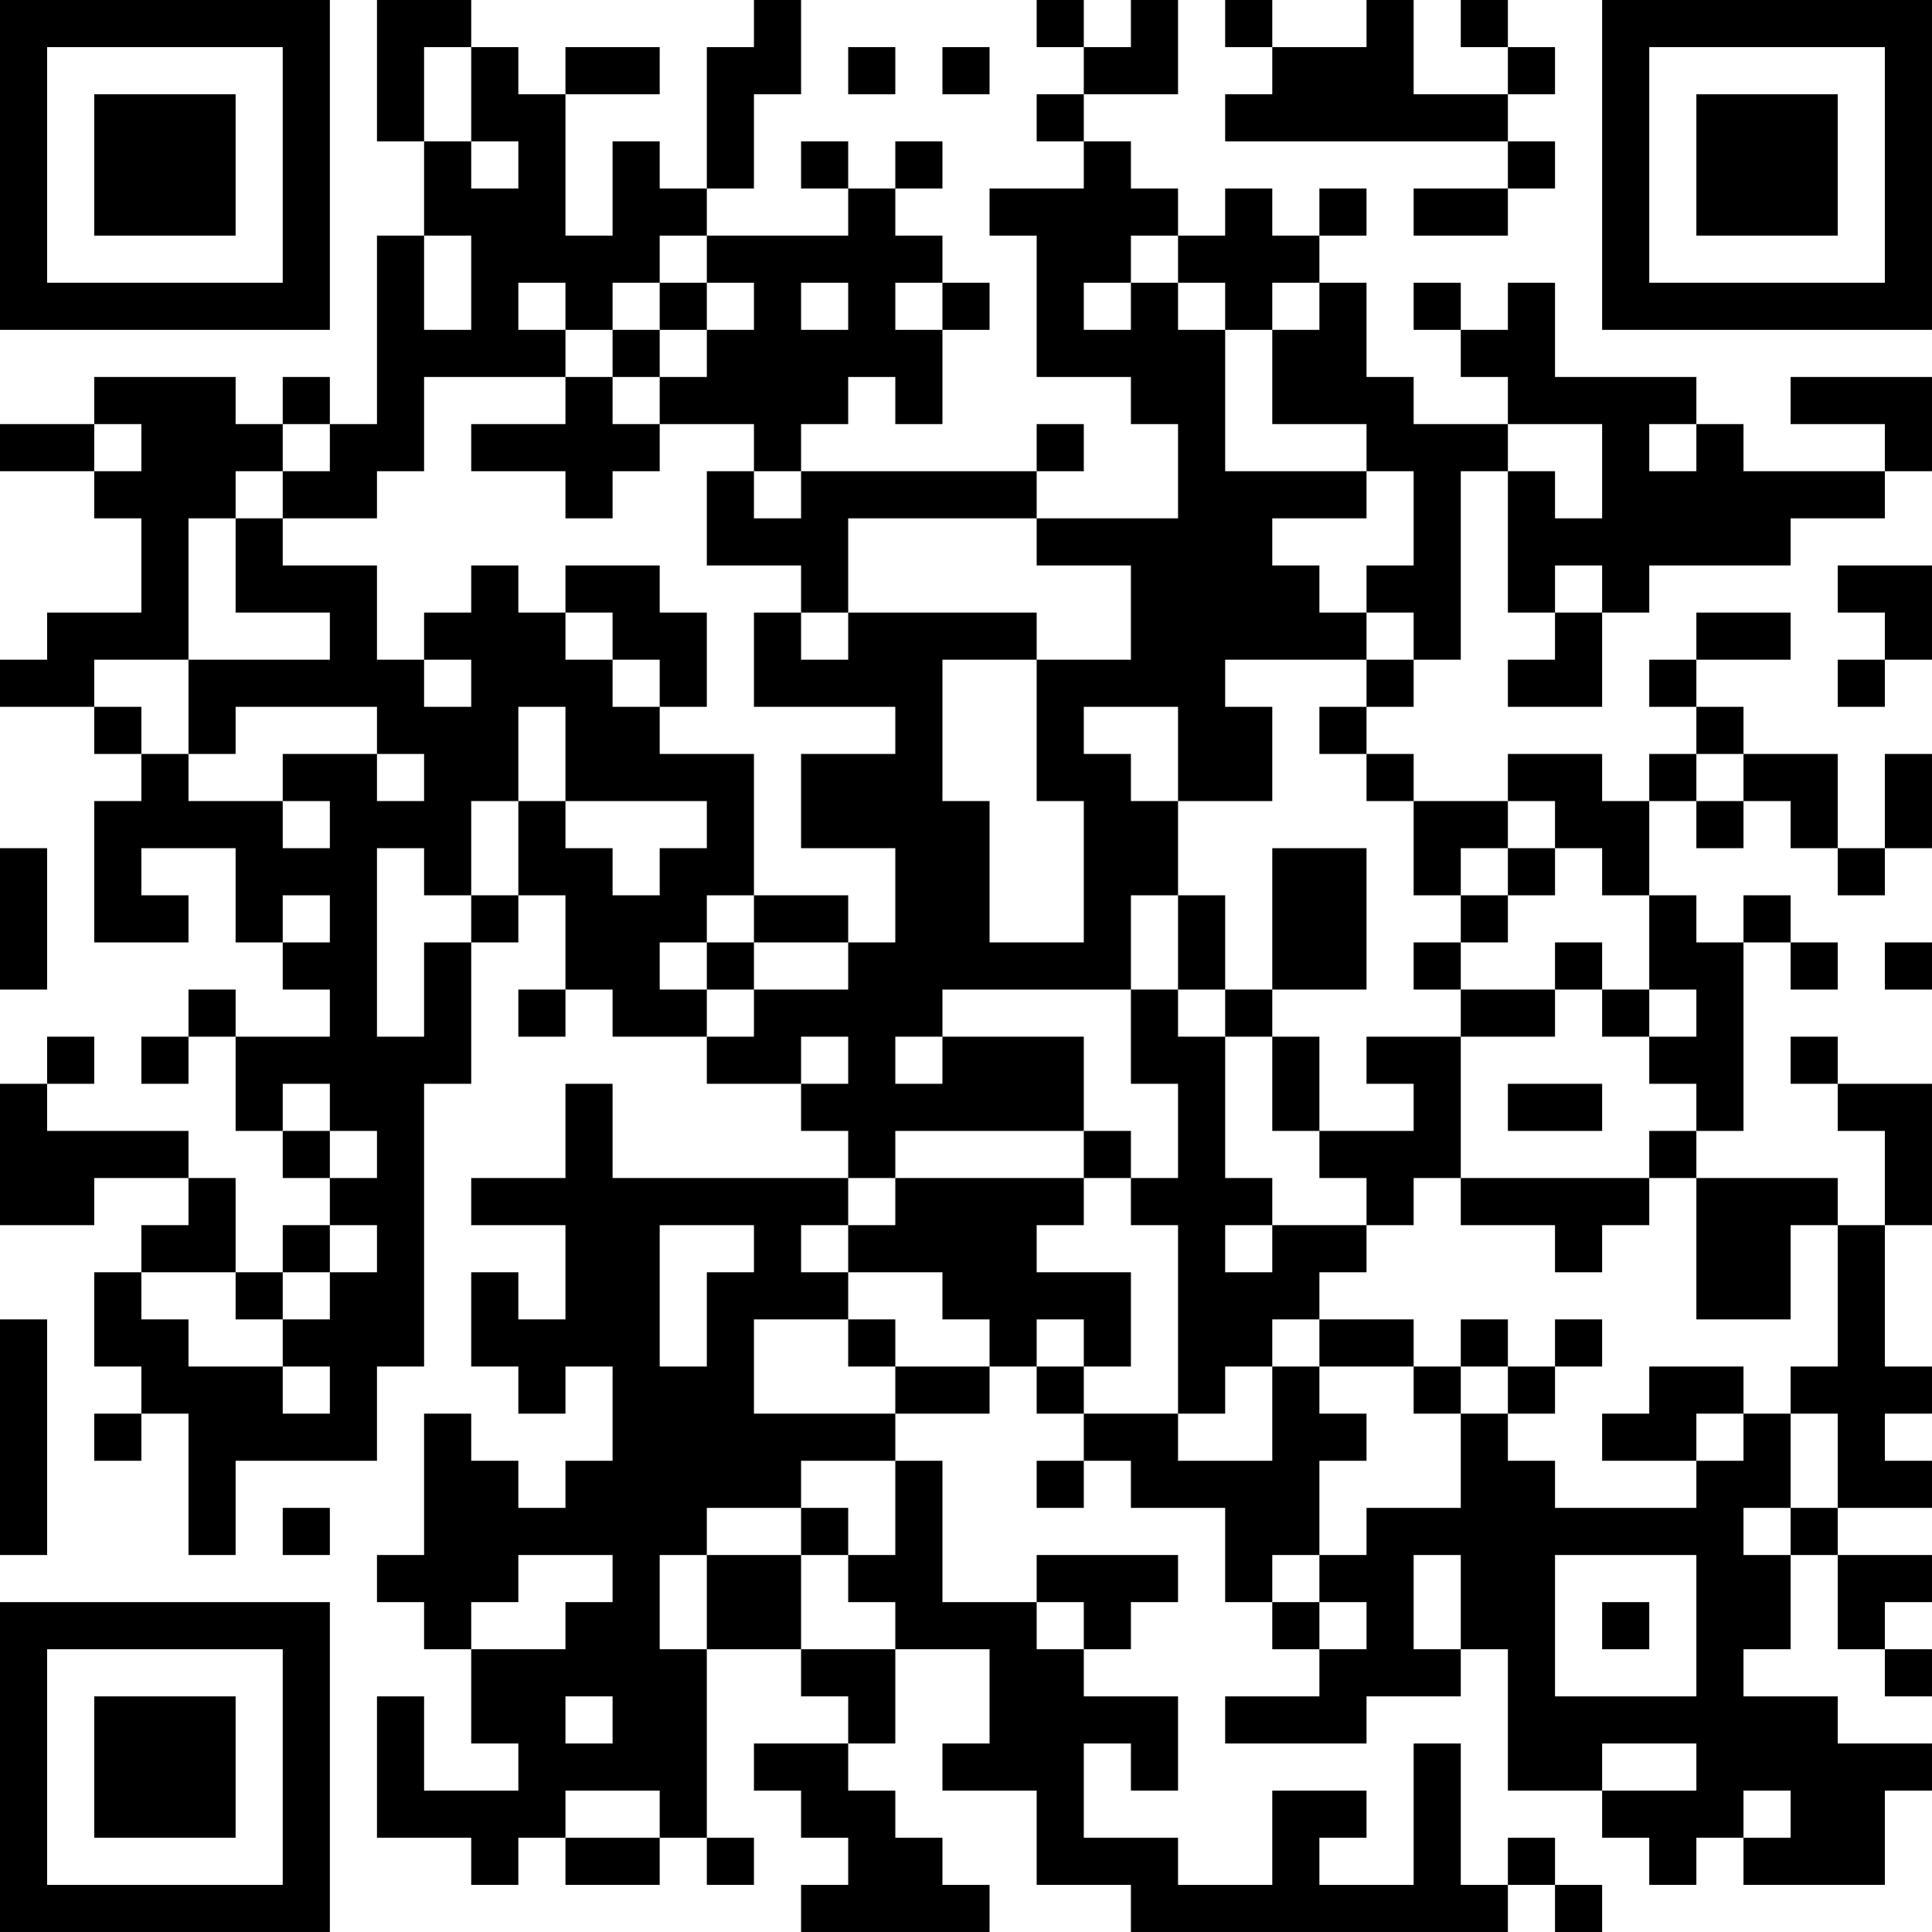 <?xml version="1.0" encoding="UTF-8"?>
<svg xmlns="http://www.w3.org/2000/svg" version="1.1" width="200" height="200" viewBox="0 0 200 200"><rect x="0" y="0" width="200" height="200" fill="#ffffff"/><g transform="scale(4.878)"><g transform="translate(0,0)"><path fill-rule="evenodd" d="M8 0L8 3L9 3L9 5L8 5L8 9L7 9L7 8L6 8L6 9L5 9L5 8L2 8L2 9L0 9L0 10L2 10L2 11L3 11L3 13L1 13L1 14L0 14L0 15L2 15L2 16L3 16L3 17L2 17L2 20L4 20L4 19L3 19L3 18L5 18L5 20L6 20L6 21L7 21L7 22L5 22L5 21L4 21L4 22L3 22L3 23L4 23L4 22L5 22L5 24L6 24L6 25L7 25L7 26L6 26L6 27L5 27L5 25L4 25L4 24L1 24L1 23L2 23L2 22L1 22L1 23L0 23L0 26L2 26L2 25L4 25L4 26L3 26L3 27L2 27L2 29L3 29L3 30L2 30L2 31L3 31L3 30L4 30L4 33L5 33L5 31L8 31L8 29L9 29L9 23L10 23L10 20L11 20L11 19L12 19L12 21L11 21L11 22L12 22L12 21L13 21L13 22L15 22L15 23L17 23L17 24L18 24L18 25L13 25L13 23L12 23L12 25L10 25L10 26L12 26L12 28L11 28L11 27L10 27L10 29L11 29L11 30L12 30L12 29L13 29L13 31L12 31L12 32L11 32L11 31L10 31L10 30L9 30L9 33L8 33L8 34L9 34L9 35L10 35L10 37L11 37L11 38L9 38L9 36L8 36L8 39L10 39L10 40L11 40L11 39L12 39L12 40L14 40L14 39L15 39L15 40L16 40L16 39L15 39L15 35L17 35L17 36L18 36L18 37L16 37L16 38L17 38L17 39L18 39L18 40L17 40L17 41L21 41L21 40L20 40L20 39L19 39L19 38L18 38L18 37L19 37L19 35L21 35L21 37L20 37L20 38L22 38L22 40L24 40L24 41L32 41L32 40L33 40L33 41L34 41L34 40L33 40L33 39L32 39L32 40L31 40L31 37L30 37L30 40L28 40L28 39L29 39L29 38L27 38L27 40L25 40L25 39L23 39L23 37L24 37L24 38L25 38L25 36L23 36L23 35L24 35L24 34L25 34L25 33L22 33L22 34L20 34L20 31L19 31L19 30L21 30L21 29L22 29L22 30L23 30L23 31L22 31L22 32L23 32L23 31L24 31L24 32L26 32L26 34L27 34L27 35L28 35L28 36L26 36L26 37L29 37L29 36L31 36L31 35L32 35L32 38L34 38L34 39L35 39L35 40L36 40L36 39L37 39L37 40L40 40L40 38L41 38L41 37L39 37L39 36L37 36L37 35L38 35L38 33L39 33L39 35L40 35L40 36L41 36L41 35L40 35L40 34L41 34L41 33L39 33L39 32L41 32L41 31L40 31L40 30L41 30L41 29L40 29L40 26L41 26L41 23L39 23L39 22L38 22L38 23L39 23L39 24L40 24L40 26L39 26L39 25L36 25L36 24L37 24L37 20L38 20L38 21L39 21L39 20L38 20L38 19L37 19L37 20L36 20L36 19L35 19L35 17L36 17L36 18L37 18L37 17L38 17L38 18L39 18L39 19L40 19L40 18L41 18L41 16L40 16L40 18L39 18L39 16L37 16L37 15L36 15L36 14L38 14L38 13L36 13L36 14L35 14L35 15L36 15L36 16L35 16L35 17L34 17L34 16L32 16L32 17L30 17L30 16L29 16L29 15L30 15L30 14L31 14L31 10L32 10L32 13L33 13L33 14L32 14L32 15L34 15L34 13L35 13L35 12L38 12L38 11L40 11L40 10L41 10L41 8L38 8L38 9L40 9L40 10L37 10L37 9L36 9L36 8L33 8L33 6L32 6L32 7L31 7L31 6L30 6L30 7L31 7L31 8L32 8L32 9L30 9L30 8L29 8L29 6L28 6L28 5L29 5L29 4L28 4L28 5L27 5L27 4L26 4L26 5L25 5L25 4L24 4L24 3L23 3L23 2L25 2L25 0L24 0L24 1L23 1L23 0L22 0L22 1L23 1L23 2L22 2L22 3L23 3L23 4L21 4L21 5L22 5L22 8L24 8L24 9L25 9L25 11L22 11L22 10L23 10L23 9L22 9L22 10L17 10L17 9L18 9L18 8L19 8L19 9L20 9L20 7L21 7L21 6L20 6L20 5L19 5L19 4L20 4L20 3L19 3L19 4L18 4L18 3L17 3L17 4L18 4L18 5L15 5L15 4L16 4L16 2L17 2L17 0L16 0L16 1L15 1L15 4L14 4L14 3L13 3L13 5L12 5L12 2L14 2L14 1L12 1L12 2L11 2L11 1L10 1L10 0ZM26 0L26 1L27 1L27 2L26 2L26 3L32 3L32 4L30 4L30 5L32 5L32 4L33 4L33 3L32 3L32 2L33 2L33 1L32 1L32 0L31 0L31 1L32 1L32 2L30 2L30 0L29 0L29 1L27 1L27 0ZM9 1L9 3L10 3L10 4L11 4L11 3L10 3L10 1ZM18 1L18 2L19 2L19 1ZM20 1L20 2L21 2L21 1ZM9 5L9 7L10 7L10 5ZM14 5L14 6L13 6L13 7L12 7L12 6L11 6L11 7L12 7L12 8L9 8L9 10L8 10L8 11L6 11L6 10L7 10L7 9L6 9L6 10L5 10L5 11L4 11L4 14L2 14L2 15L3 15L3 16L4 16L4 17L6 17L6 18L7 18L7 17L6 17L6 16L8 16L8 17L9 17L9 16L8 16L8 15L5 15L5 16L4 16L4 14L7 14L7 13L5 13L5 11L6 11L6 12L8 12L8 14L9 14L9 15L10 15L10 14L9 14L9 13L10 13L10 12L11 12L11 13L12 13L12 14L13 14L13 15L14 15L14 16L16 16L16 19L15 19L15 20L14 20L14 21L15 21L15 22L16 22L16 21L18 21L18 20L19 20L19 18L17 18L17 16L19 16L19 15L16 15L16 13L17 13L17 14L18 14L18 13L22 13L22 14L20 14L20 17L21 17L21 20L23 20L23 17L22 17L22 14L24 14L24 12L22 12L22 11L18 11L18 13L17 13L17 12L15 12L15 10L16 10L16 11L17 11L17 10L16 10L16 9L14 9L14 8L15 8L15 7L16 7L16 6L15 6L15 5ZM24 5L24 6L23 6L23 7L24 7L24 6L25 6L25 7L26 7L26 10L29 10L29 11L27 11L27 12L28 12L28 13L29 13L29 14L26 14L26 15L27 15L27 17L25 17L25 15L23 15L23 16L24 16L24 17L25 17L25 19L24 19L24 21L20 21L20 22L19 22L19 23L20 23L20 22L23 22L23 24L19 24L19 25L18 25L18 26L17 26L17 27L18 27L18 28L16 28L16 30L19 30L19 29L21 29L21 28L20 28L20 27L18 27L18 26L19 26L19 25L23 25L23 26L22 26L22 27L24 27L24 29L23 29L23 28L22 28L22 29L23 29L23 30L25 30L25 31L27 31L27 29L28 29L28 30L29 30L29 31L28 31L28 33L27 33L27 34L28 34L28 35L29 35L29 34L28 34L28 33L29 33L29 32L31 32L31 30L32 30L32 31L33 31L33 32L36 32L36 31L37 31L37 30L38 30L38 32L37 32L37 33L38 33L38 32L39 32L39 30L38 30L38 29L39 29L39 26L38 26L38 28L36 28L36 25L35 25L35 24L36 24L36 23L35 23L35 22L36 22L36 21L35 21L35 19L34 19L34 18L33 18L33 17L32 17L32 18L31 18L31 19L30 19L30 17L29 17L29 16L28 16L28 15L29 15L29 14L30 14L30 13L29 13L29 12L30 12L30 10L29 10L29 9L27 9L27 7L28 7L28 6L27 6L27 7L26 7L26 6L25 6L25 5ZM14 6L14 7L13 7L13 8L12 8L12 9L10 9L10 10L12 10L12 11L13 11L13 10L14 10L14 9L13 9L13 8L14 8L14 7L15 7L15 6ZM17 6L17 7L18 7L18 6ZM19 6L19 7L20 7L20 6ZM2 9L2 10L3 10L3 9ZM32 9L32 10L33 10L33 11L34 11L34 9ZM35 9L35 10L36 10L36 9ZM12 12L12 13L13 13L13 14L14 14L14 15L15 15L15 13L14 13L14 12ZM33 12L33 13L34 13L34 12ZM39 12L39 13L40 13L40 14L39 14L39 15L40 15L40 14L41 14L41 12ZM11 15L11 17L10 17L10 19L9 19L9 18L8 18L8 22L9 22L9 20L10 20L10 19L11 19L11 17L12 17L12 18L13 18L13 19L14 19L14 18L15 18L15 17L12 17L12 15ZM36 16L36 17L37 17L37 16ZM0 18L0 21L1 21L1 18ZM27 18L27 21L26 21L26 19L25 19L25 21L24 21L24 23L25 23L25 25L24 25L24 24L23 24L23 25L24 25L24 26L25 26L25 30L26 30L26 29L27 29L27 28L28 28L28 29L30 29L30 30L31 30L31 29L32 29L32 30L33 30L33 29L34 29L34 28L33 28L33 29L32 29L32 28L31 28L31 29L30 29L30 28L28 28L28 27L29 27L29 26L30 26L30 25L31 25L31 26L33 26L33 27L34 27L34 26L35 26L35 25L31 25L31 22L33 22L33 21L34 21L34 22L35 22L35 21L34 21L34 20L33 20L33 21L31 21L31 20L32 20L32 19L33 19L33 18L32 18L32 19L31 19L31 20L30 20L30 21L31 21L31 22L29 22L29 23L30 23L30 24L28 24L28 22L27 22L27 21L29 21L29 18ZM6 19L6 20L7 20L7 19ZM16 19L16 20L15 20L15 21L16 21L16 20L18 20L18 19ZM40 20L40 21L41 21L41 20ZM25 21L25 22L26 22L26 25L27 25L27 26L26 26L26 27L27 27L27 26L29 26L29 25L28 25L28 24L27 24L27 22L26 22L26 21ZM17 22L17 23L18 23L18 22ZM6 23L6 24L7 24L7 25L8 25L8 24L7 24L7 23ZM32 23L32 24L34 24L34 23ZM7 26L7 27L6 27L6 28L5 28L5 27L3 27L3 28L4 28L4 29L6 29L6 30L7 30L7 29L6 29L6 28L7 28L7 27L8 27L8 26ZM14 26L14 29L15 29L15 27L16 27L16 26ZM0 28L0 33L1 33L1 28ZM18 28L18 29L19 29L19 28ZM35 29L35 30L34 30L34 31L36 31L36 30L37 30L37 29ZM17 31L17 32L15 32L15 33L14 33L14 35L15 35L15 33L17 33L17 35L19 35L19 34L18 34L18 33L19 33L19 31ZM6 32L6 33L7 33L7 32ZM17 32L17 33L18 33L18 32ZM11 33L11 34L10 34L10 35L12 35L12 34L13 34L13 33ZM30 33L30 35L31 35L31 33ZM33 33L33 36L36 36L36 33ZM22 34L22 35L23 35L23 34ZM34 34L34 35L35 35L35 34ZM12 36L12 37L13 37L13 36ZM34 37L34 38L36 38L36 37ZM12 38L12 39L14 39L14 38ZM37 38L37 39L38 39L38 38ZM0 0L0 7L7 7L7 0ZM1 1L1 6L6 6L6 1ZM2 2L2 5L5 5L5 2ZM34 0L34 7L41 7L41 0ZM35 1L35 6L40 6L40 1ZM36 2L36 5L39 5L39 2ZM0 34L0 41L7 41L7 34ZM1 35L1 40L6 40L6 35ZM2 36L2 39L5 39L5 36Z" fill="#000000"/></g></g></svg>
